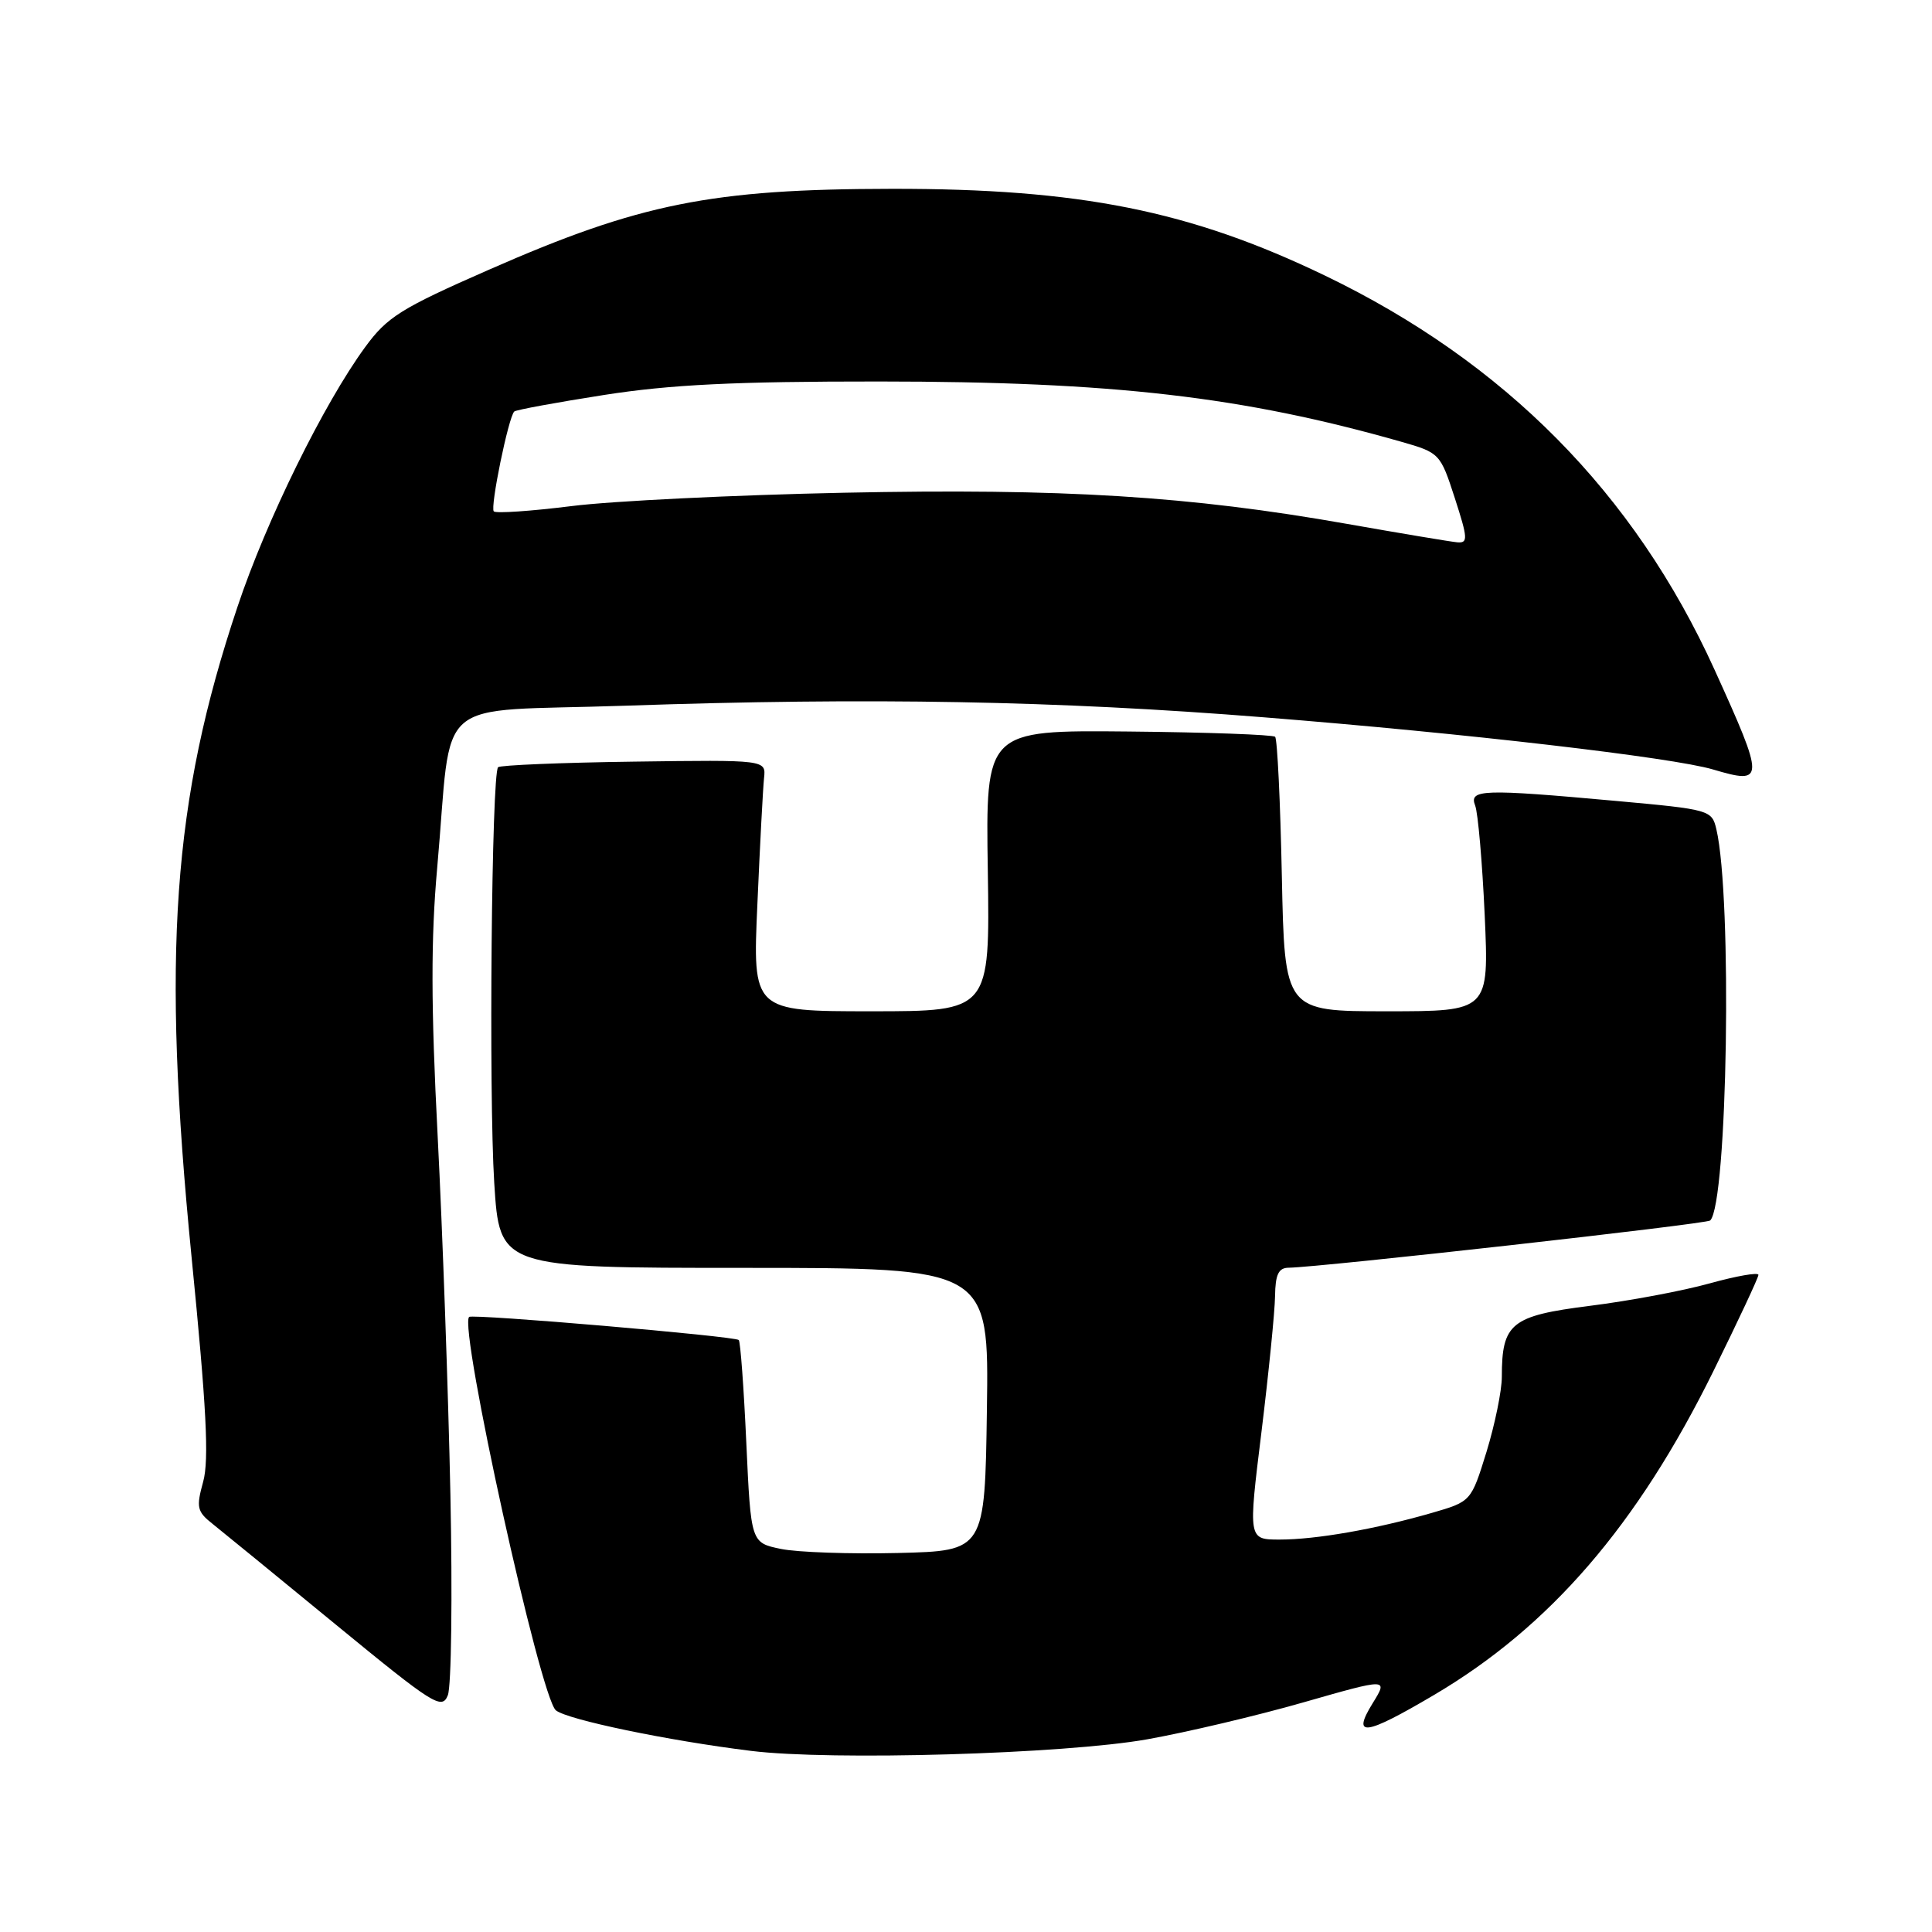 <?xml version="1.0" encoding="UTF-8" standalone="no"?>
<!DOCTYPE svg PUBLIC "-//W3C//DTD SVG 1.1//EN" "http://www.w3.org/Graphics/SVG/1.1/DTD/svg11.dtd" >
<svg xmlns="http://www.w3.org/2000/svg" xmlns:xlink="http://www.w3.org/1999/xlink" version="1.1" viewBox="0 0 256 256">
 <g >
 <path fill="currentColor"
d=" M 152.00 230.47 C 157.22 229.54 166.55 227.34 172.72 225.57 C 183.94 222.36 183.94 222.36 181.89 225.68 C 179.07 230.25 180.83 230.01 190.02 224.59 C 205.38 215.53 216.97 202.09 227.03 181.69 C 230.31 175.03 233.00 169.29 233.00 168.93 C 233.00 168.56 230.10 169.07 226.56 170.05 C 223.02 171.04 215.87 172.38 210.67 173.03 C 200.22 174.35 199.00 175.33 199.00 182.44 C 199.00 184.28 198.08 188.75 196.97 192.38 C 194.93 198.96 194.93 198.96 189.72 200.47 C 182.27 202.62 174.39 204.00 169.56 204.00 C 165.39 204.00 165.39 204.00 167.15 189.75 C 168.11 181.91 168.92 173.81 168.95 171.75 C 168.99 168.87 169.41 167.99 170.75 167.98 C 174.96 167.92 226.14 162.19 226.61 161.72 C 228.91 159.42 229.55 118.97 227.43 109.89 C 226.83 107.33 226.59 107.26 214.16 106.13 C 196.42 104.52 194.62 104.58 195.47 106.75 C 195.84 107.71 196.41 114.24 196.73 121.25 C 197.30 134.00 197.30 134.00 183.76 134.00 C 170.22 134.00 170.22 134.00 169.85 116.07 C 169.65 106.21 169.25 97.91 168.96 97.63 C 168.68 97.35 159.93 97.03 149.52 96.93 C 130.60 96.75 130.60 96.75 130.89 115.38 C 131.17 134.00 131.17 134.00 115.45 134.00 C 99.72 134.00 99.72 134.00 100.36 119.75 C 100.70 111.91 101.10 104.42 101.24 103.09 C 101.50 100.68 101.50 100.68 84.00 100.92 C 74.38 101.05 66.28 101.39 66.00 101.66 C 65.14 102.52 64.75 144.88 65.49 156.75 C 66.20 168.00 66.20 168.00 98.62 168.00 C 131.04 168.00 131.04 168.00 130.77 186.75 C 130.50 205.50 130.50 205.50 118.97 205.78 C 112.63 205.93 105.65 205.69 103.47 205.24 C 99.50 204.42 99.50 204.42 98.89 191.18 C 98.56 183.90 98.11 177.78 97.89 177.56 C 97.37 177.05 62.60 174.07 62.16 174.50 C 60.77 175.89 71.59 224.97 73.66 226.63 C 75.19 227.87 88.49 230.64 99.50 232.00 C 110.12 233.32 141.02 232.42 152.00 230.47 Z  M 59.68 198.00 C 59.40 184.53 58.64 163.15 57.99 150.50 C 57.10 133.28 57.09 124.36 57.93 115.00 C 60.02 91.67 56.85 94.40 82.84 93.51 C 115.26 92.40 140.02 92.85 167.50 95.05 C 194.15 97.17 221.64 100.37 226.99 101.96 C 233.86 104.00 233.87 103.46 227.19 88.75 C 216.57 65.37 199.39 47.99 175.55 36.51 C 157.69 27.91 143.08 24.99 118.18 25.02 C 94.27 25.05 84.75 26.96 64.76 35.75 C 53.11 40.86 51.30 42.00 48.38 46.00 C 42.89 53.51 35.28 68.98 31.47 80.40 C 22.85 106.13 21.42 126.44 25.38 166.53 C 27.36 186.48 27.72 193.45 26.92 196.34 C 25.98 199.75 26.10 200.29 28.19 201.94 C 29.46 202.95 36.80 208.95 44.50 215.27 C 57.45 225.90 58.56 226.60 59.34 224.63 C 59.81 223.46 59.96 211.47 59.68 198.00 Z  M 178.50 69.42 C 157.61 65.73 140.87 64.69 111.81 65.29 C 97.34 65.59 81.10 66.38 75.73 67.06 C 70.35 67.73 65.72 68.05 65.43 67.76 C 64.92 67.25 67.37 55.30 68.14 54.53 C 68.35 54.31 73.70 53.33 80.01 52.34 C 88.82 50.96 97.33 50.54 116.50 50.55 C 147.46 50.56 164.66 52.55 185.66 58.53 C 190.76 59.99 190.85 60.08 192.77 66.00 C 194.50 71.35 194.54 71.98 193.10 71.86 C 192.22 71.78 185.65 70.68 178.50 69.42 Z "/>
</g>
</svg>